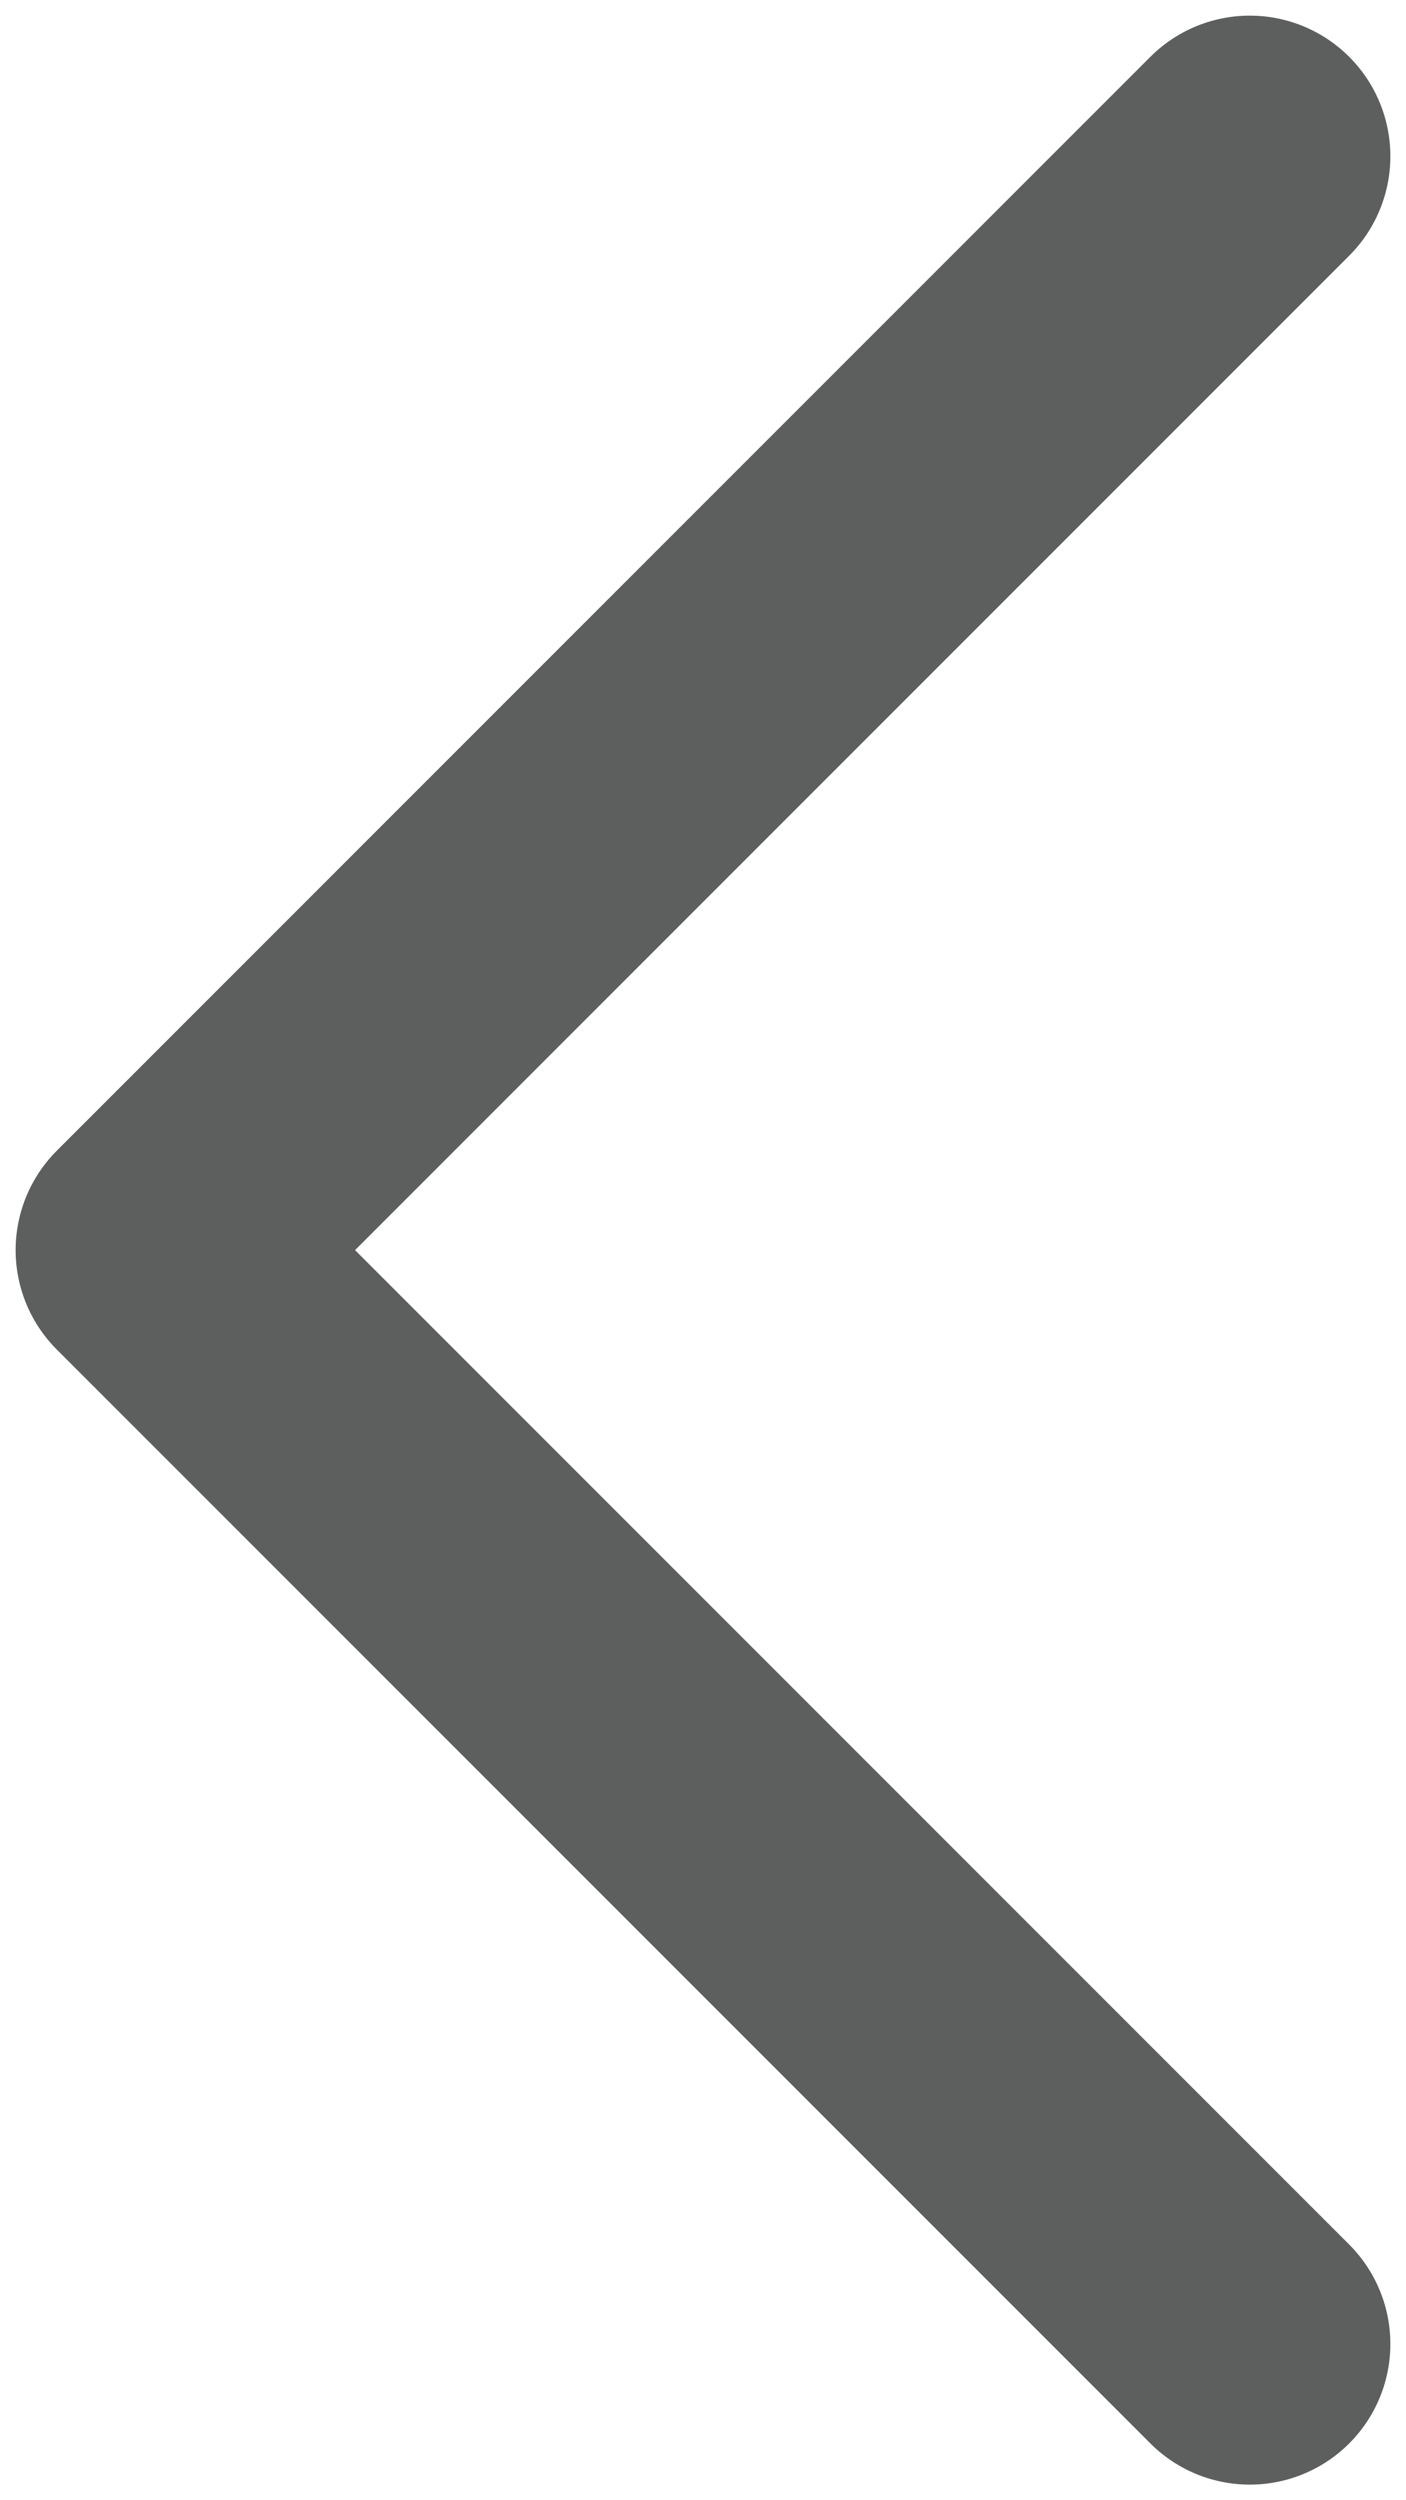<svg width="9" height="16" viewBox="0 0 9 16" fill="none" xmlns="http://www.w3.org/2000/svg">
<path d="M8 1L1 8L8 15" stroke="#5D5F5F" stroke-width="1.8" stroke-linecap="round" stroke-linejoin="round"/>
</svg>
